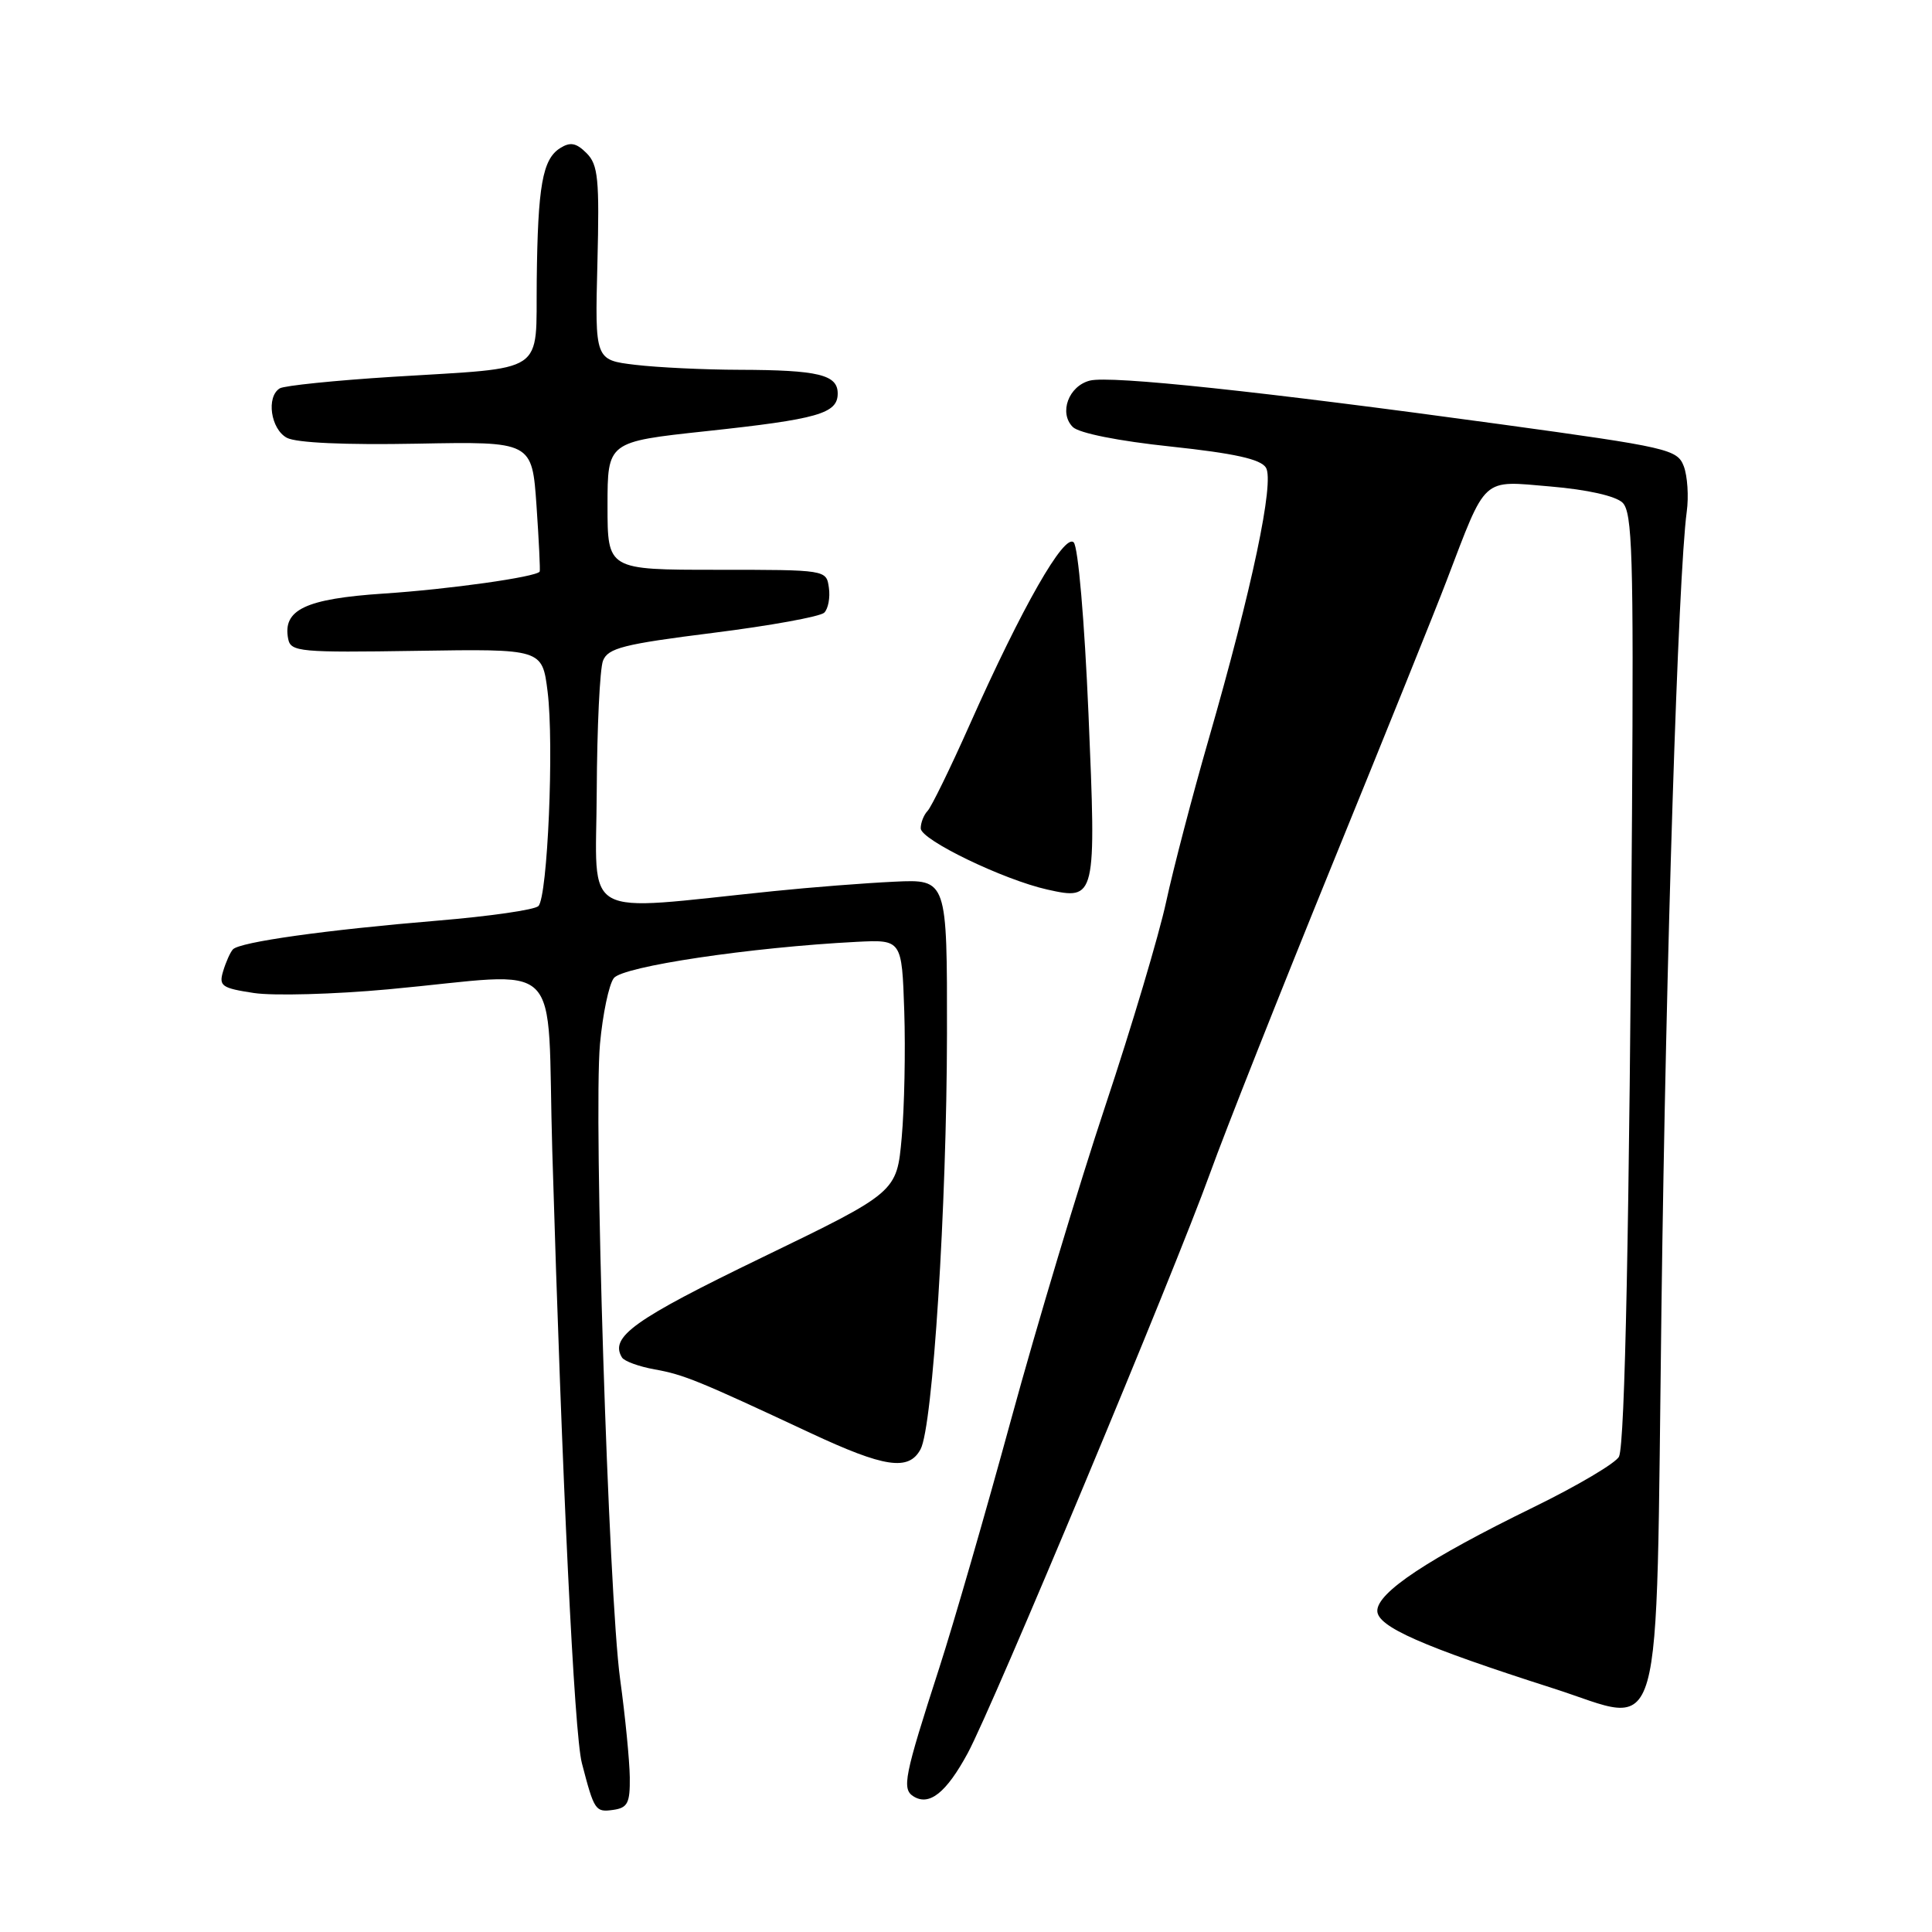 <?xml version="1.0" encoding="UTF-8" standalone="no"?>
<!DOCTYPE svg PUBLIC "-//W3C//DTD SVG 1.1//EN" "http://www.w3.org/Graphics/SVG/1.1/DTD/svg11.dtd" >
<svg xmlns="http://www.w3.org/2000/svg" xmlns:xlink="http://www.w3.org/1999/xlink" version="1.1" viewBox="0 0 256 256">
 <g >
 <path fill="currentColor"
d=" M 83.45 235.50 C 83.42 233.30 82.85 227.45 82.17 222.50 C 80.63 211.24 78.63 147.99 79.50 138.34 C 79.86 134.39 80.68 130.47 81.33 129.61 C 82.50 128.05 99.48 125.52 113.50 124.80 C 119.50 124.50 119.50 124.50 119.82 134.00 C 119.99 139.22 119.84 146.76 119.48 150.74 C 118.83 157.98 118.83 157.98 100.94 166.64 C 83.98 174.85 80.74 177.16 82.42 179.88 C 82.73 180.37 84.67 181.08 86.74 181.45 C 90.63 182.15 92.48 182.91 107.35 189.86 C 117.20 194.47 120.42 194.95 121.98 192.03 C 123.60 189.02 125.45 159.85 125.48 137.00 C 125.50 116.50 125.50 116.50 118.50 116.83 C 114.65 117.01 107.45 117.57 102.50 118.08 C 76.48 120.74 78.99 122.16 79.07 104.90 C 79.11 96.43 79.48 88.62 79.90 87.55 C 80.56 85.87 82.62 85.35 94.47 83.86 C 102.06 82.91 108.70 81.70 109.22 81.18 C 109.74 80.66 110.02 79.17 109.83 77.87 C 109.50 75.50 109.49 75.50 95.00 75.50 C 80.50 75.50 80.50 75.50 80.50 67.02 C 80.50 58.54 80.50 58.54 93.50 57.14 C 108.40 55.54 111.00 54.80 111.00 52.14 C 111.00 49.65 108.45 49.03 98.00 49.00 C 93.33 48.99 87.10 48.69 84.17 48.34 C 78.83 47.70 78.83 47.70 79.16 34.88 C 79.44 23.70 79.26 21.83 77.72 20.29 C 76.36 18.93 75.57 18.78 74.23 19.62 C 71.88 21.10 71.26 24.62 71.12 37.14 C 70.98 49.79 72.70 48.64 52.02 49.93 C 44.38 50.41 37.65 51.10 37.07 51.46 C 35.25 52.58 35.87 56.86 38.01 58.01 C 39.27 58.68 45.74 58.97 55.26 58.79 C 70.50 58.50 70.50 58.50 71.09 67.00 C 71.41 71.67 71.60 75.61 71.51 75.74 C 71.03 76.46 59.42 78.09 50.85 78.65 C 40.47 79.34 37.41 80.79 38.19 84.68 C 38.53 86.37 39.77 86.48 55.20 86.24 C 71.85 85.98 71.85 85.98 72.56 91.64 C 73.43 98.62 72.56 118.84 71.34 120.06 C 70.84 120.56 64.83 121.42 57.97 121.99 C 43.18 123.22 31.75 124.82 30.86 125.80 C 30.51 126.18 29.93 127.48 29.57 128.68 C 28.97 130.65 29.37 130.93 33.65 131.58 C 36.26 131.97 44.27 131.75 51.45 131.09 C 75.26 128.90 72.40 126.09 73.18 152.50 C 74.49 196.43 76.09 229.76 77.10 233.62 C 78.74 239.93 78.89 240.15 81.25 239.82 C 83.17 239.55 83.49 238.91 83.45 235.50 Z  M 128.22 232.32 C 131.54 226.20 155.63 168.52 160.36 155.40 C 162.32 149.96 169.61 131.55 176.55 114.50 C 183.50 97.45 190.30 80.58 191.66 77.00 C 197.03 62.95 196.23 63.68 205.42 64.46 C 210.36 64.88 214.08 65.72 215.00 66.61 C 216.29 67.88 216.47 73.58 216.25 107.79 C 215.90 162.19 215.32 191.22 214.53 193.00 C 214.17 193.82 209.06 196.85 203.19 199.72 C 189.21 206.55 182.50 211.01 182.50 213.44 C 182.50 215.54 188.45 218.16 205.82 223.72 C 220.71 228.48 219.37 233.17 220.15 173.34 C 220.75 126.88 222.36 76.32 223.50 67.82 C 223.78 65.79 223.60 63.08 223.11 61.78 C 222.25 59.54 221.09 59.27 198.86 56.22 C 167.08 51.86 147.16 49.74 144.42 50.43 C 141.60 51.14 140.28 54.71 142.15 56.58 C 142.96 57.39 148.19 58.44 155.14 59.17 C 163.57 60.07 167.04 60.84 167.74 61.96 C 168.90 63.81 165.91 77.98 160.14 98.00 C 158.00 105.42 155.47 115.10 154.52 119.50 C 153.57 123.90 149.95 136.05 146.47 146.50 C 142.99 156.95 137.38 175.62 134.00 188.00 C 130.62 200.38 126.33 215.22 124.46 221.00 C 119.80 235.42 119.47 237.06 121.06 238.04 C 123.15 239.33 125.39 237.54 128.22 232.32 Z  M 144.23 94.59 C 143.70 82.24 142.86 72.46 142.27 71.87 C 141.03 70.63 135.45 80.39 128.50 96.00 C 125.93 101.78 123.41 106.93 122.91 107.45 C 122.41 107.97 122.00 109.01 122.00 109.76 C 122.00 111.28 132.96 116.57 138.77 117.87 C 145.22 119.31 145.27 119.10 144.23 94.59 Z "/>
</g>
</svg>